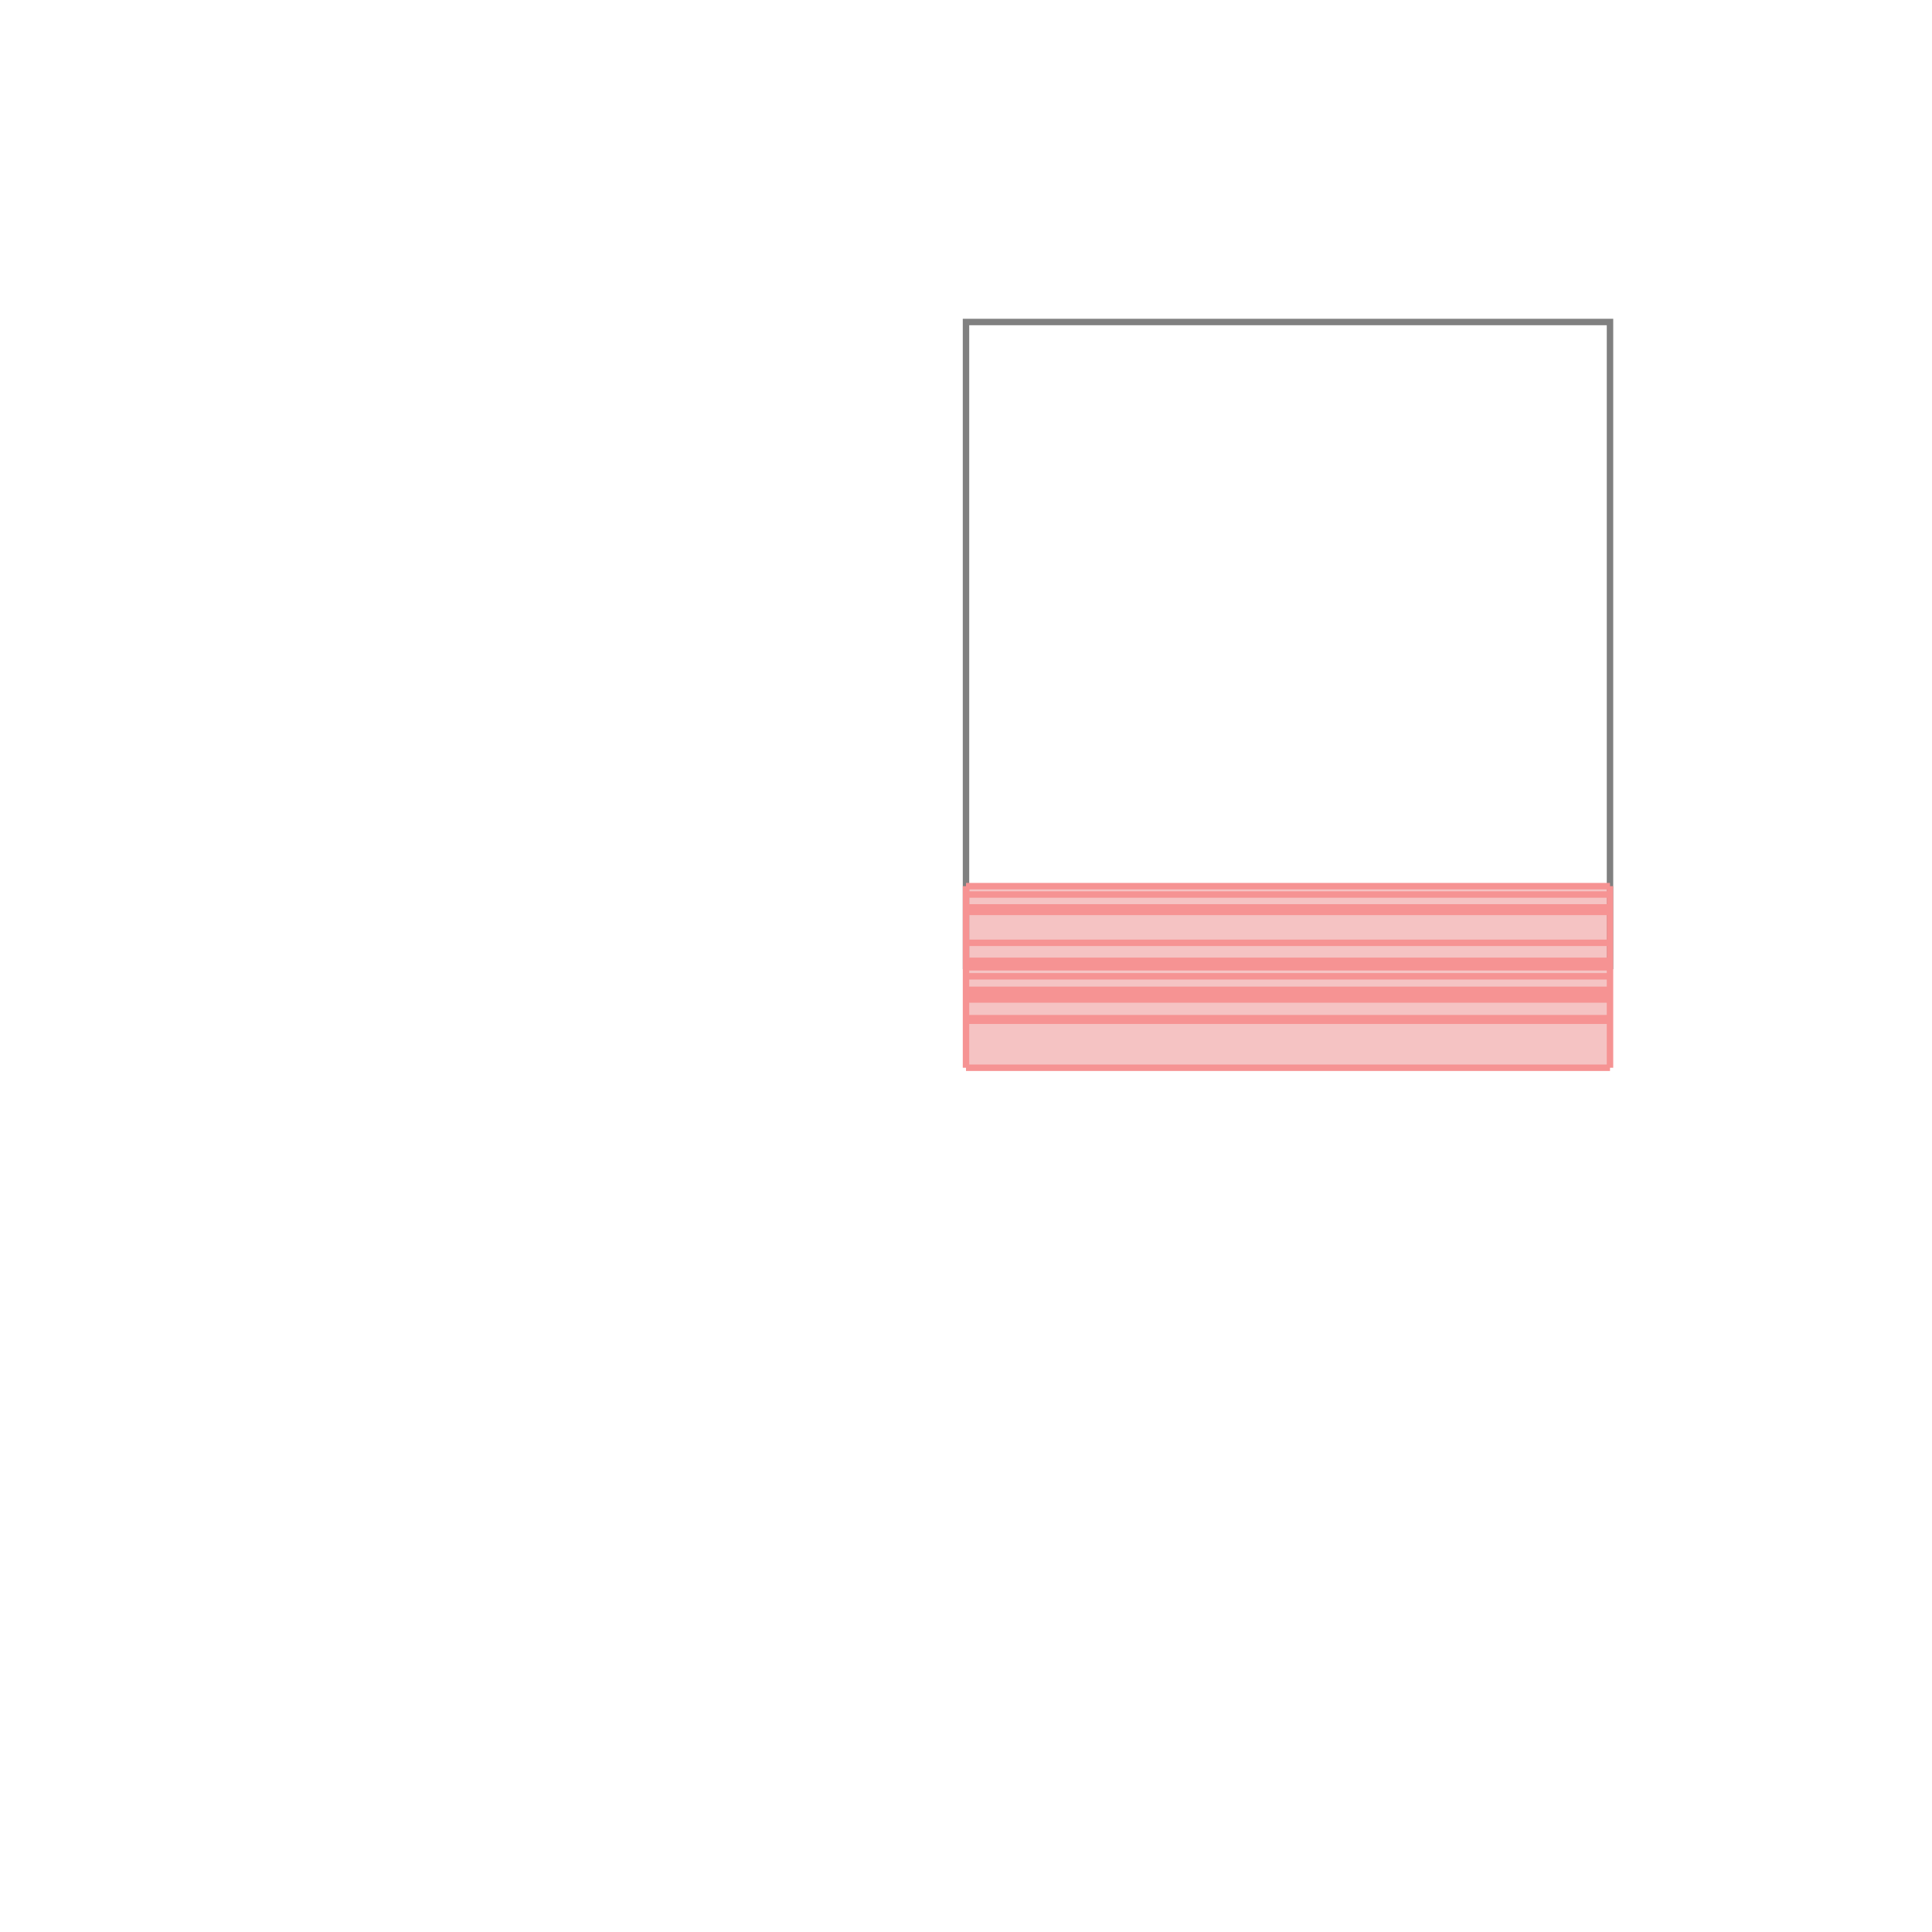 <svg xmlns="http://www.w3.org/2000/svg" viewBox="-1.5 -1.5 3 3">
<g transform="scale(1, -1)">
<path d="M0 -0.158 L1 -0.158 L1 0.124 L0 0.124 z " fill="rgb(245,195,195)" />
<path d="M0 0 L1 0 L1 1 L0 1  z" fill="none" stroke="rgb(128,128,128)" stroke-width="0.01" />
<line x1="0" y1="-0.158" x2="1" y2="-0.158" style="stroke:rgb(246,147,147);stroke-width:0.01" />
<line x1="0" y1="-0.085" x2="1" y2="-0.085" style="stroke:rgb(246,147,147);stroke-width:0.01" />
<line x1="0" y1="-0.081" x2="1" y2="-0.081" style="stroke:rgb(246,147,147);stroke-width:0.01" />
<line x1="0" y1="-0.052" x2="1" y2="-0.052" style="stroke:rgb(246,147,147);stroke-width:0.01" />
<line x1="0" y1="-0.051" x2="1" y2="-0.051" style="stroke:rgb(246,147,147);stroke-width:0.01" />
<line x1="0" y1="-0.046" x2="1" y2="-0.046" style="stroke:rgb(246,147,147);stroke-width:0.01" />
<line x1="0" y1="-0.045" x2="1" y2="-0.045" style="stroke:rgb(246,147,147);stroke-width:0.01" />
<line x1="0" y1="-0.037" x2="1" y2="-0.037" style="stroke:rgb(246,147,147);stroke-width:0.01" />
<line x1="0" y1="-0.016" x2="1" y2="-0.016" style="stroke:rgb(246,147,147);stroke-width:0.01" />
<line x1="0" y1="-0.002" x2="1" y2="-0.002" style="stroke:rgb(246,147,147);stroke-width:0.01" />
<line x1="0" y1="0" x2="1" y2="0" style="stroke:rgb(246,147,147);stroke-width:0.01" />
<line x1="0" y1="-0.158" x2="0" y2="0.124" style="stroke:rgb(246,147,147);stroke-width:0.01" />
<line x1="1" y1="-0.158" x2="1" y2="0.124" style="stroke:rgb(246,147,147);stroke-width:0.01" />
<line x1="0" y1="0.001" x2="1" y2="0.001" style="stroke:rgb(246,147,147);stroke-width:0.01" />
<line x1="0" y1="0.007" x2="1" y2="0.007" style="stroke:rgb(246,147,147);stroke-width:0.01" />
<line x1="0" y1="0.008" x2="1" y2="0.008" style="stroke:rgb(246,147,147);stroke-width:0.01" />
<line x1="0" y1="0.036" x2="1" y2="0.036" style="stroke:rgb(246,147,147);stroke-width:0.01" />
<line x1="0" y1="0.084" x2="1" y2="0.084" style="stroke:rgb(246,147,147);stroke-width:0.01" />
<line x1="0" y1="0.091" x2="1" y2="0.091" style="stroke:rgb(246,147,147);stroke-width:0.01" />
<line x1="0" y1="0.111" x2="1" y2="0.111" style="stroke:rgb(246,147,147);stroke-width:0.01" />
<line x1="0" y1="0.124" x2="1" y2="0.124" style="stroke:rgb(246,147,147);stroke-width:0.01" />
</g>
</svg>
